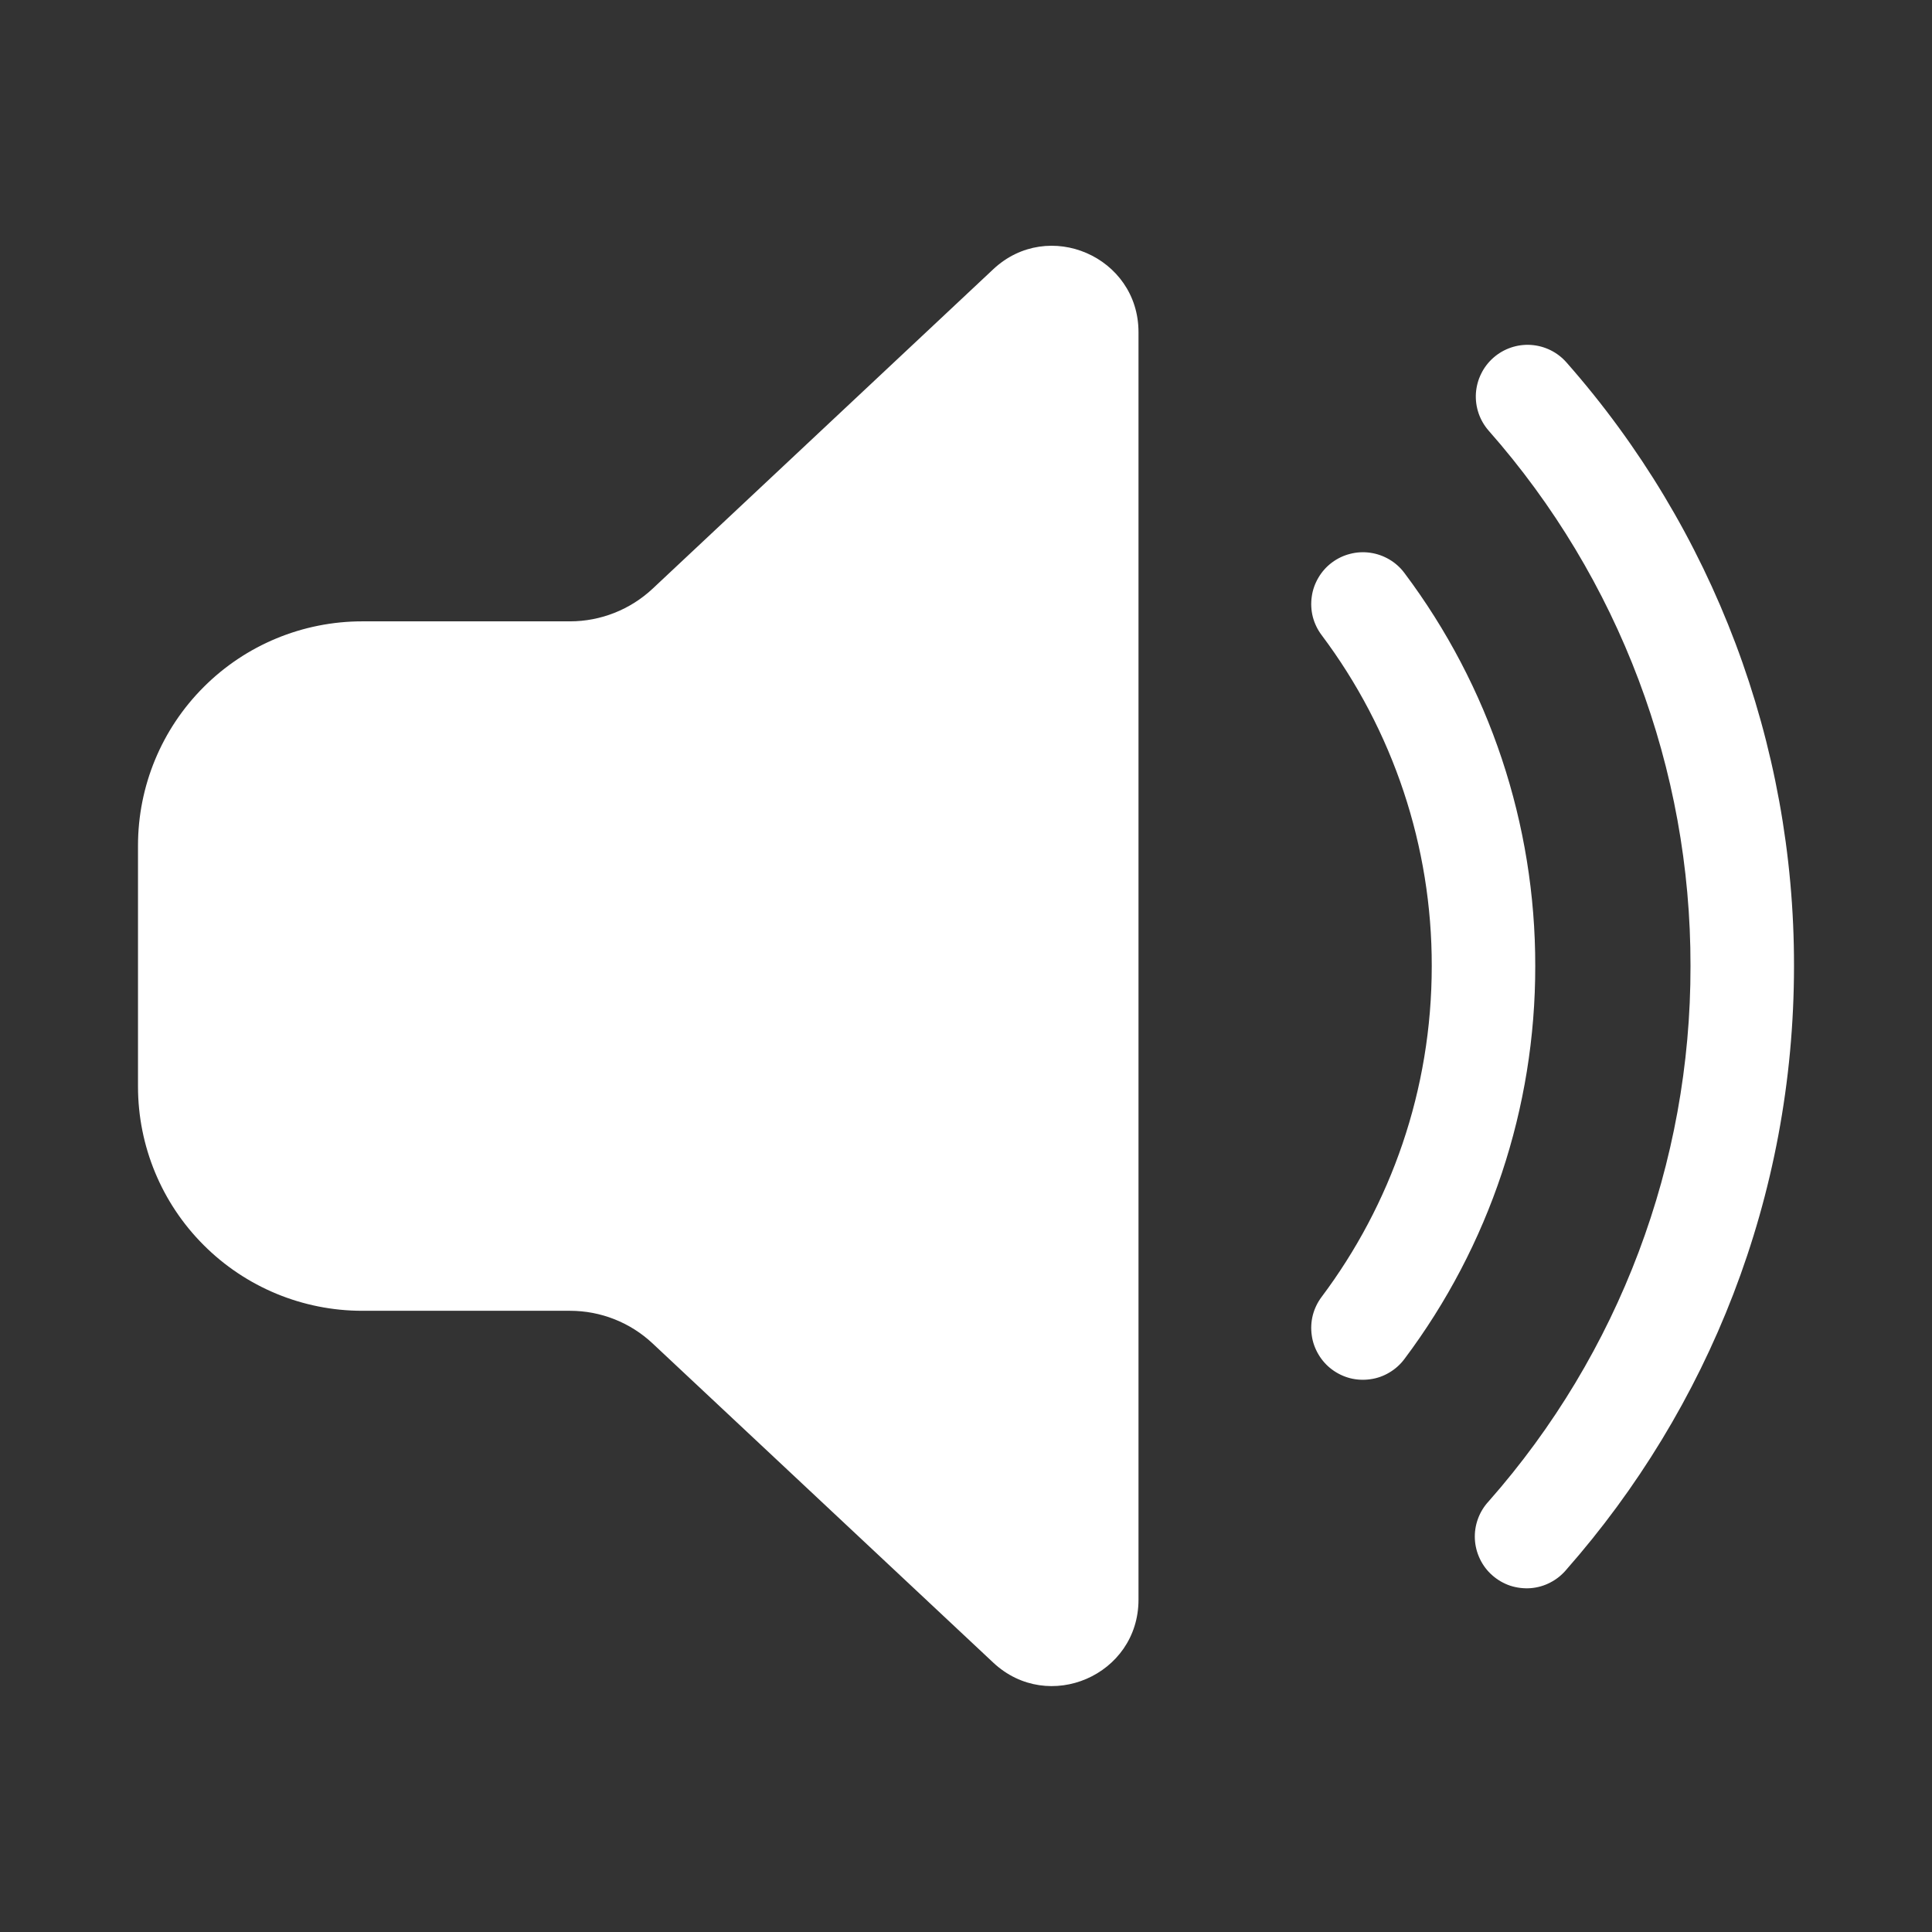 <svg width="28" height="28" viewBox="0 0 28 28" fill="none" xmlns="http://www.w3.org/2000/svg">
<rect x="0" y="0" width="28" height="28" fill="#333333" stroke="none"/>
<path d="M14.395 3.902C15.193 3.154 16.5 3.72 16.5 4.814V23.184C16.5 24.278 15.194 24.844 14.395 24.096L9.458 19.47C9.134 19.166 8.706 18.997 8.262 18.997H5.25C4.388 18.997 3.561 18.655 2.952 18.045C2.342 17.436 2 16.609 2 15.747V12.255C2 11.393 2.342 10.566 2.952 9.957C3.561 9.347 4.388 9.005 5.25 9.005H8.261C8.706 9.005 9.134 8.835 9.458 8.532L14.395 3.902ZM21.644 5.184C21.793 5.053 21.989 4.986 22.187 4.999C22.386 5.012 22.571 5.103 22.702 5.252C24.832 7.668 26.005 10.779 26 14C26 17.352 24.754 20.414 22.702 22.747C22.638 22.824 22.559 22.888 22.47 22.934C22.381 22.981 22.284 23.009 22.183 23.017C22.083 23.024 21.983 23.012 21.887 22.981C21.792 22.949 21.704 22.898 21.629 22.832C21.553 22.766 21.492 22.685 21.449 22.595C21.405 22.504 21.38 22.406 21.375 22.306C21.37 22.206 21.385 22.105 21.42 22.011C21.454 21.917 21.508 21.83 21.576 21.757C23.465 19.615 24.505 16.856 24.5 14C24.505 11.144 23.465 8.385 21.576 6.243C21.511 6.169 21.461 6.083 21.429 5.99C21.397 5.896 21.384 5.798 21.39 5.699C21.397 5.601 21.422 5.505 21.466 5.417C21.509 5.328 21.57 5.249 21.644 5.184ZM20.353 8.303C20.294 8.224 20.22 8.158 20.135 8.108C20.05 8.058 19.957 8.025 19.859 8.011C19.762 7.997 19.662 8.002 19.567 8.027C19.471 8.051 19.382 8.094 19.303 8.153C19.224 8.212 19.158 8.286 19.108 8.371C19.058 8.456 19.024 8.549 19.011 8.647C18.997 8.744 19.002 8.844 19.026 8.939C19.051 9.035 19.094 9.124 19.153 9.203C20.192 10.586 20.753 12.27 20.75 14C20.75 15.8 20.156 17.46 19.153 18.797C19.094 18.876 19.051 18.965 19.026 19.061C19.002 19.156 18.997 19.256 19.011 19.353C19.024 19.451 19.058 19.544 19.108 19.629C19.158 19.714 19.224 19.788 19.303 19.847C19.382 19.906 19.471 19.949 19.567 19.974C19.662 19.998 19.762 20.003 19.859 19.989C19.957 19.976 20.05 19.943 20.135 19.892C20.22 19.842 20.294 19.776 20.353 19.697C21.587 18.054 22.253 16.055 22.25 14C22.253 11.945 21.587 9.946 20.353 8.303Z" fill="white"/>
</svg>
